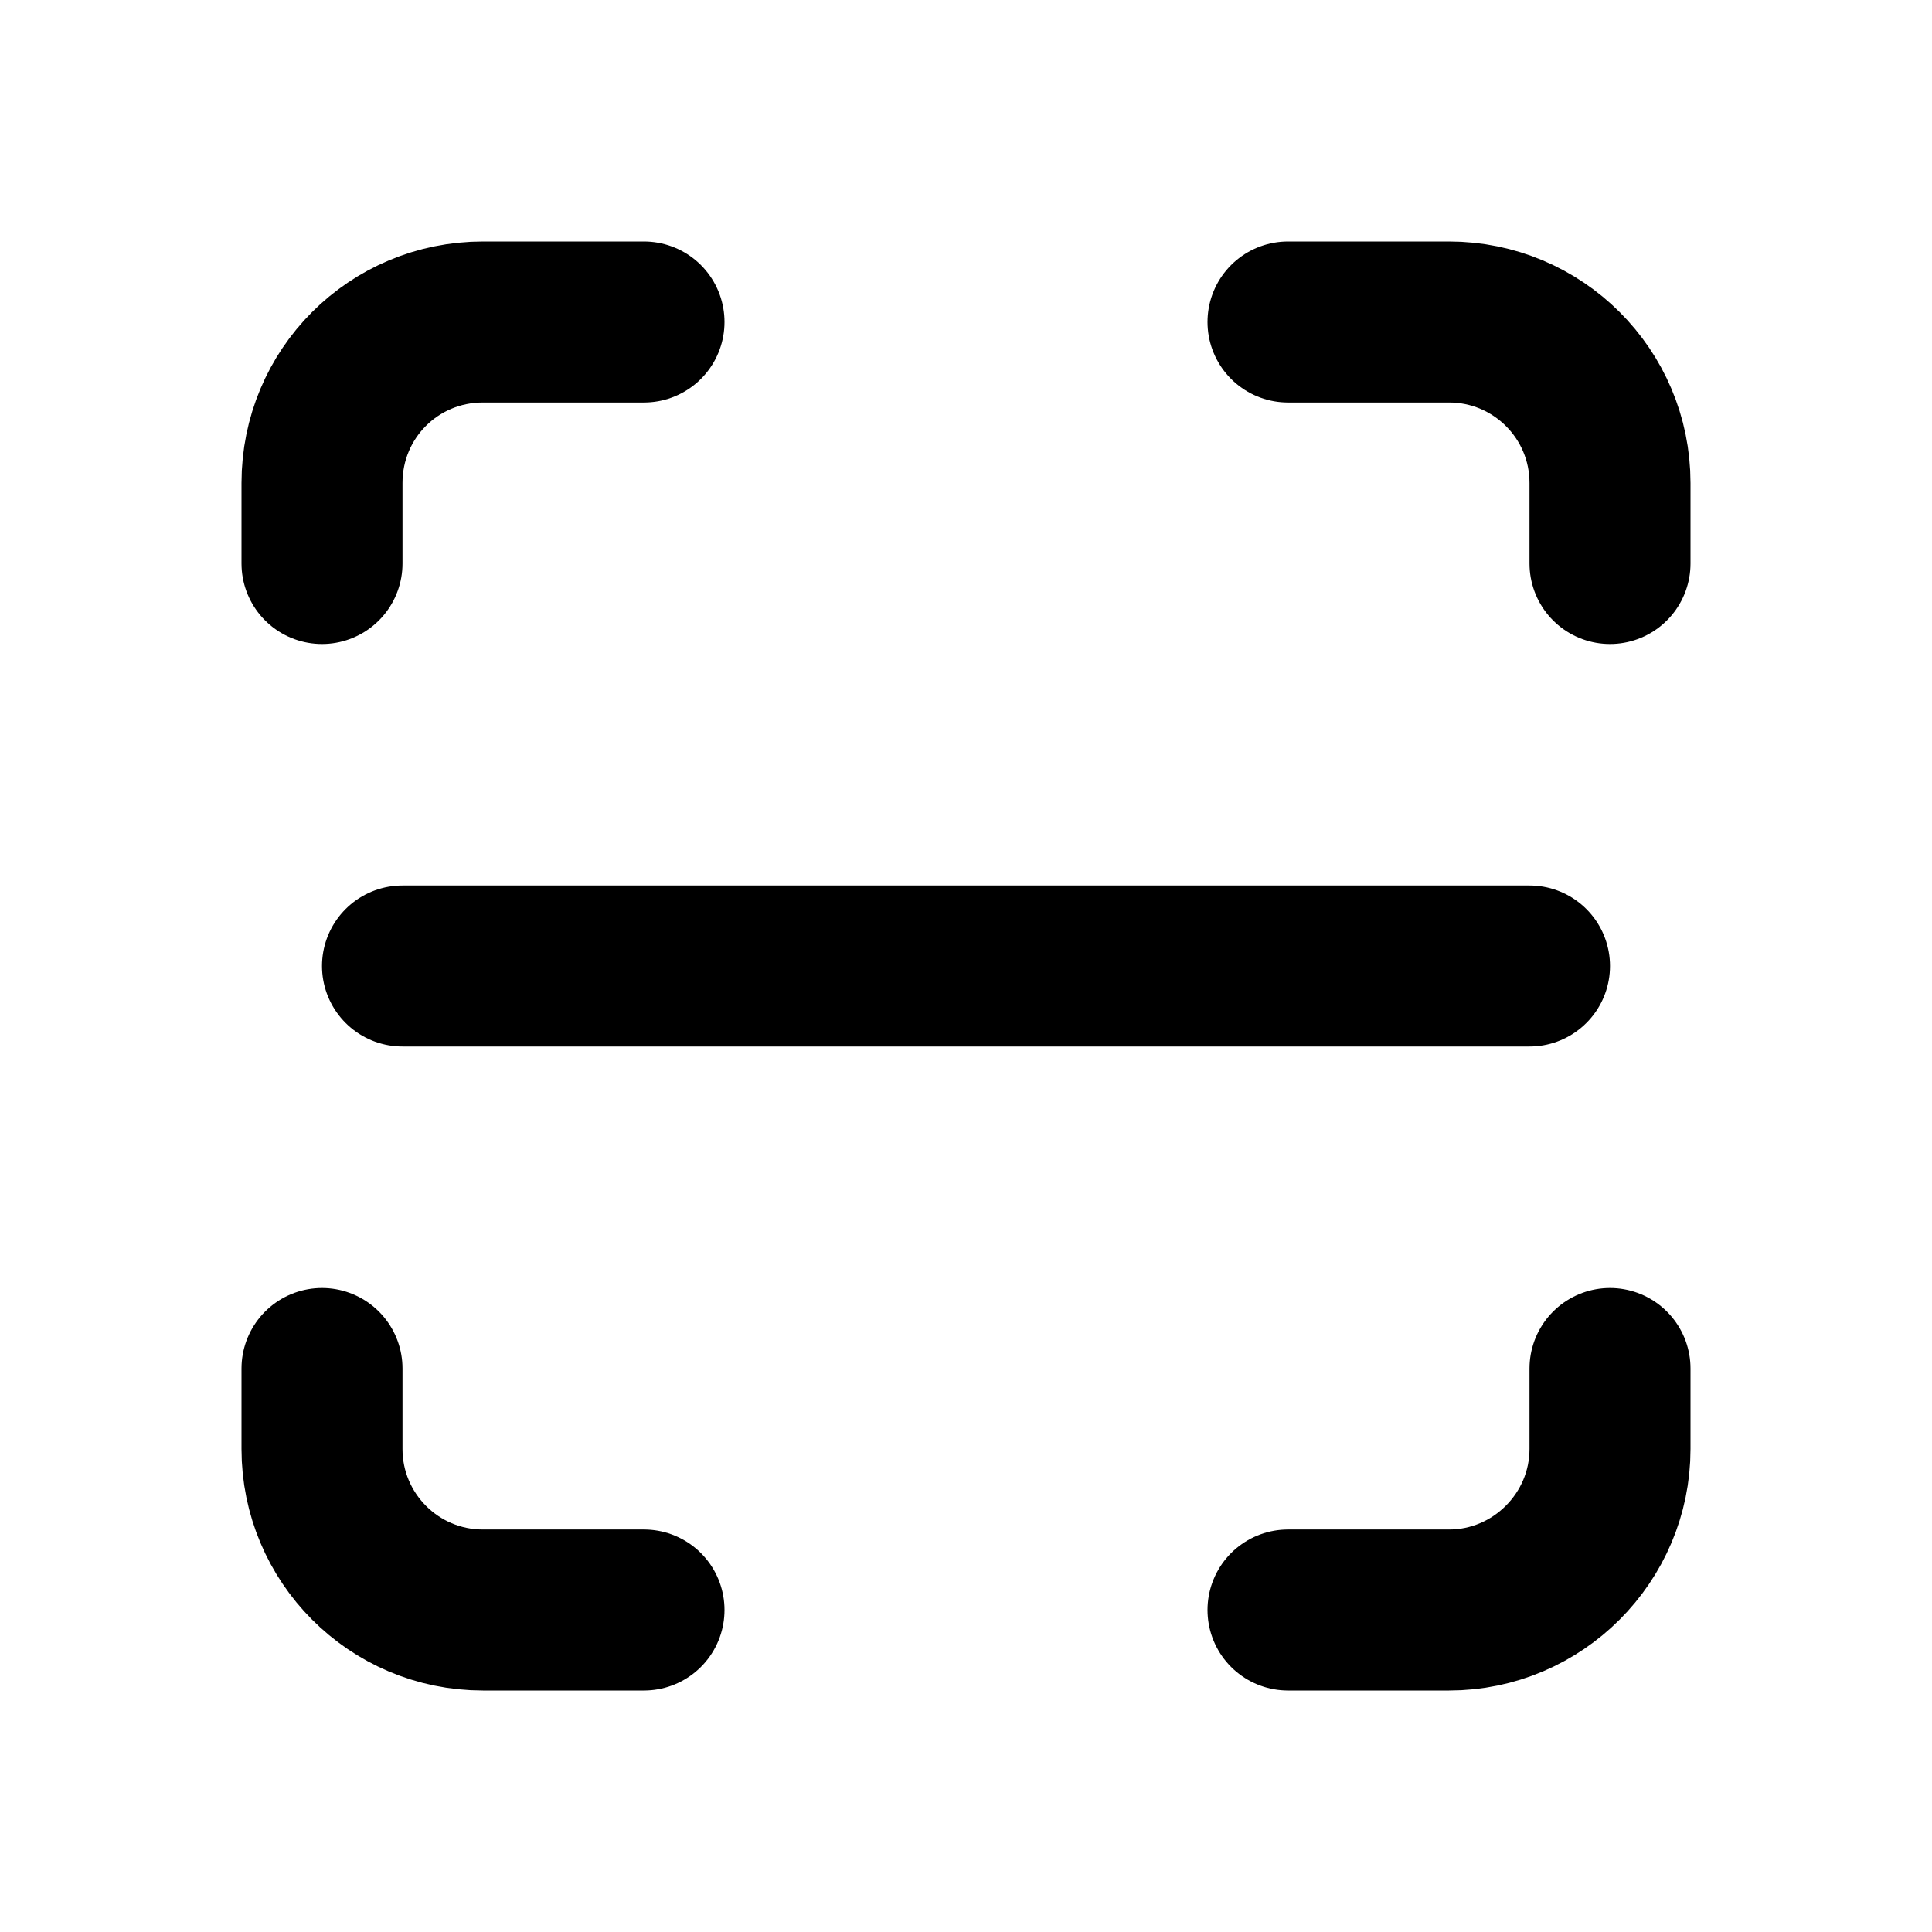 <svg viewBox="0 0 24 24" xmlns="http://www.w3.org/2000/svg"><g fill="none"><path d="M0 0h24v24H0Z"/><g stroke-linecap="round" stroke-width="2" stroke="#000" fill="none" stroke-linejoin="round"><path d="M4 7V6v0c0-1.11.89-2 2-2h2"/><path d="M4 17v1 0c0 1.1.89 2 2 2h2"/><path d="M16 4h2v0c1.1 0 2 .89 2 2v1"/><path d="M16 20h2v0c1.1 0 2-.9 2-2v-1"/><path d="M5 12l14 0"/></g></g></svg>